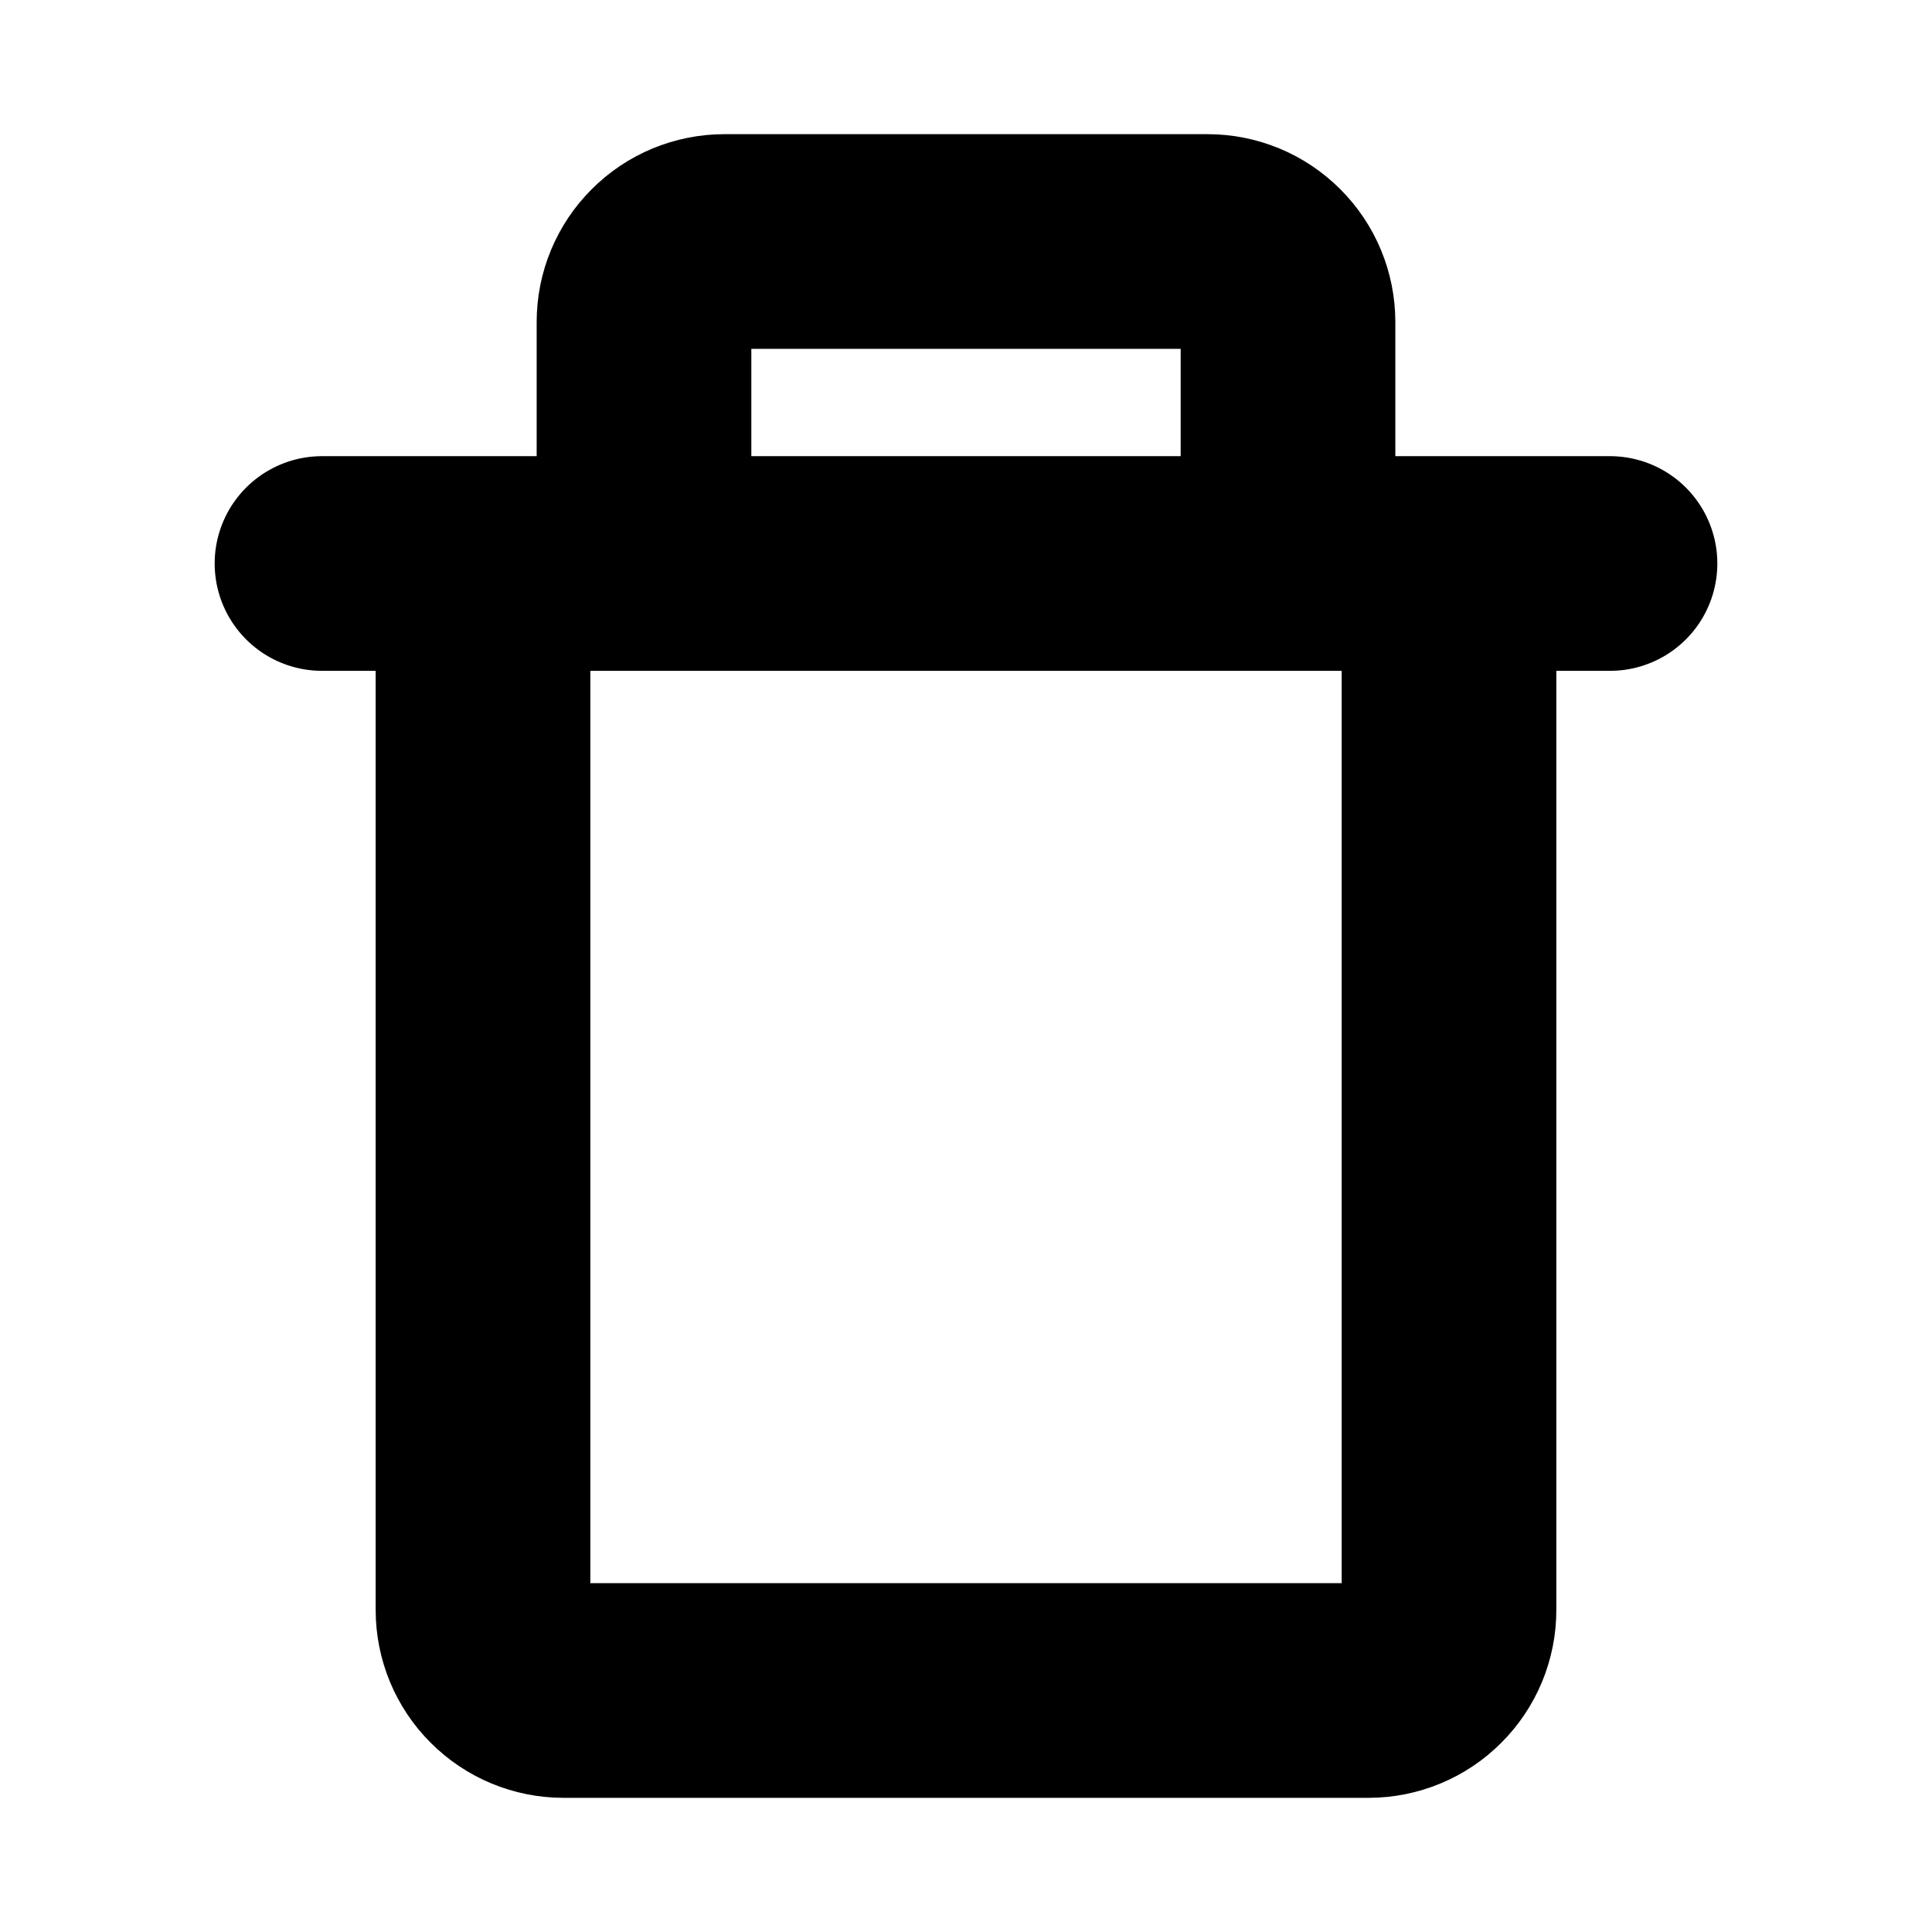 <svg width="18" height="18" viewBox="0 0 18 18" fill="none" xmlns="http://www.w3.org/2000/svg">
<path d="M3 5.25H15H3ZM12 5.25V3C12 2.801 11.921 2.61 11.78 2.47C11.64 2.329 11.449 2.25 11.25 2.25H6.75C6.551 2.25 6.36 2.329 6.22 2.47C6.079 2.61 6 2.801 6 3V5.25H12ZM13.5 15V5.25H4.5V15C4.5 15.199 4.579 15.39 4.72 15.53C4.86 15.671 5.051 15.75 5.25 15.75H12.75C12.949 15.75 13.14 15.671 13.28 15.53C13.421 15.39 13.5 15.199 13.5 15Z" stroke="black" stroke-width="2" stroke-linecap="round" stroke-linejoin="round"/>
</svg>
